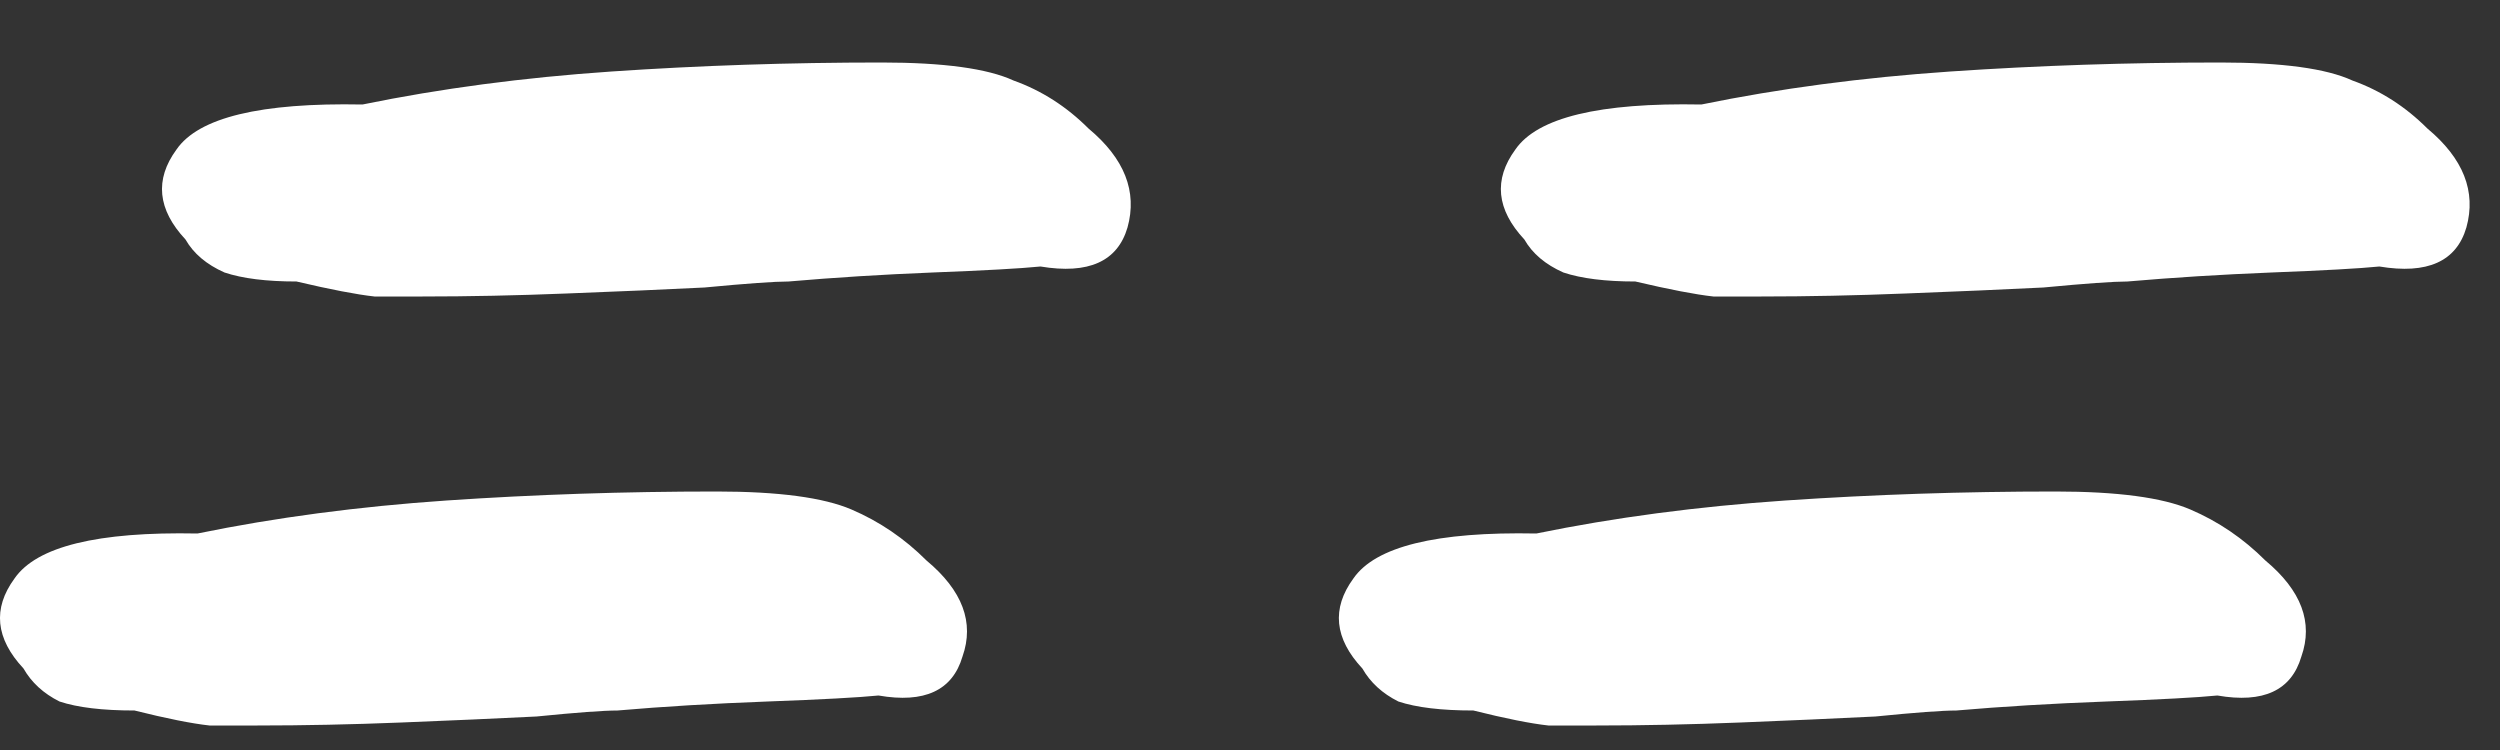 <svg width="20" height="6" viewBox="0 0 20 6" fill="none" xmlns="http://www.w3.org/2000/svg">
<rect x="0" y="0" width="20" height="6" fill="#333333" stroke="none"/>
<path d="M14.091 2.372C13.995 2.372 13.867 2.372 13.707 2.372C13.563 2.356 13.355 2.316 13.083 2.252C12.843 2.252 12.651 2.228 12.507 2.18C12.363 2.116 12.259 2.028 12.195 1.916C11.971 1.676 11.947 1.436 12.123 1.196C12.299 0.94 12.795 0.82 13.611 0.836C14.235 0.708 14.899 0.62 15.603 0.572C16.307 0.524 17.027 0.5 17.763 0.5C18.259 0.5 18.611 0.548 18.819 0.644C19.043 0.724 19.243 0.852 19.419 1.028C19.707 1.268 19.811 1.532 19.731 1.82C19.651 2.092 19.419 2.196 19.035 2.132C18.875 2.148 18.587 2.164 18.171 2.18C17.771 2.196 17.387 2.22 17.019 2.252C16.907 2.252 16.683 2.268 16.347 2.3C16.027 2.316 15.659 2.332 15.243 2.348C14.843 2.364 14.459 2.372 14.091 2.372ZM12.771 5.804C12.675 5.804 12.547 5.804 12.387 5.804C12.243 5.788 12.043 5.748 11.787 5.684C11.531 5.684 11.331 5.66 11.187 5.612C11.059 5.548 10.963 5.46 10.899 5.348C10.675 5.108 10.651 4.868 10.827 4.628C11.003 4.372 11.491 4.252 12.291 4.268C12.915 4.14 13.579 4.052 14.283 4.004C14.987 3.956 15.707 3.932 16.443 3.932C16.939 3.932 17.299 3.98 17.523 4.076C17.747 4.172 17.947 4.308 18.123 4.484C18.411 4.724 18.507 4.98 18.411 5.252C18.331 5.524 18.107 5.628 17.739 5.564C17.579 5.58 17.283 5.596 16.851 5.612C16.419 5.628 16.019 5.652 15.651 5.684C15.539 5.684 15.323 5.7 15.003 5.732C14.683 5.748 14.323 5.764 13.923 5.78C13.523 5.796 13.139 5.804 12.771 5.804Z" fill="white"/>
<path d="M3.38 2.372C3.284 2.372 3.156 2.372 2.996 2.372C2.852 2.356 2.644 2.316 2.372 2.252C2.132 2.252 1.94 2.228 1.796 2.18C1.652 2.116 1.548 2.028 1.484 1.916C1.26 1.676 1.236 1.436 1.412 1.196C1.588 0.94 2.084 0.82 2.9 0.836C3.524 0.708 4.188 0.62 4.892 0.572C5.596 0.524 6.316 0.5 7.052 0.5C7.548 0.5 7.9 0.548 8.108 0.644C8.332 0.724 8.532 0.852 8.708 1.028C8.996 1.268 9.1 1.532 9.02 1.82C8.94 2.092 8.708 2.196 8.324 2.132C8.164 2.148 7.876 2.164 7.46 2.18C7.06 2.196 6.676 2.22 6.308 2.252C6.196 2.252 5.972 2.268 5.636 2.3C5.316 2.316 4.948 2.332 4.532 2.348C4.132 2.364 3.748 2.372 3.38 2.372ZM2.06 5.804C1.964 5.804 1.836 5.804 1.676 5.804C1.532 5.788 1.332 5.748 1.076 5.684C0.82 5.684 0.62 5.66 0.476 5.612C0.348 5.548 0.252 5.46 0.188 5.348C-0.036 5.108 -0.06 4.868 0.116 4.628C0.292 4.372 0.78 4.252 1.58 4.268C2.204 4.14 2.868 4.052 3.572 4.004C4.276 3.956 4.996 3.932 5.732 3.932C6.228 3.932 6.588 3.98 6.812 4.076C7.036 4.172 7.236 4.308 7.412 4.484C7.7 4.724 7.796 4.98 7.7 5.252C7.62 5.524 7.396 5.628 7.028 5.564C6.868 5.58 6.572 5.596 6.14 5.612C5.708 5.628 5.308 5.652 4.94 5.684C4.828 5.684 4.612 5.7 4.292 5.732C3.972 5.748 3.612 5.764 3.212 5.78C2.812 5.796 2.428 5.804 2.06 5.804Z" fill="white"/>
</svg>
